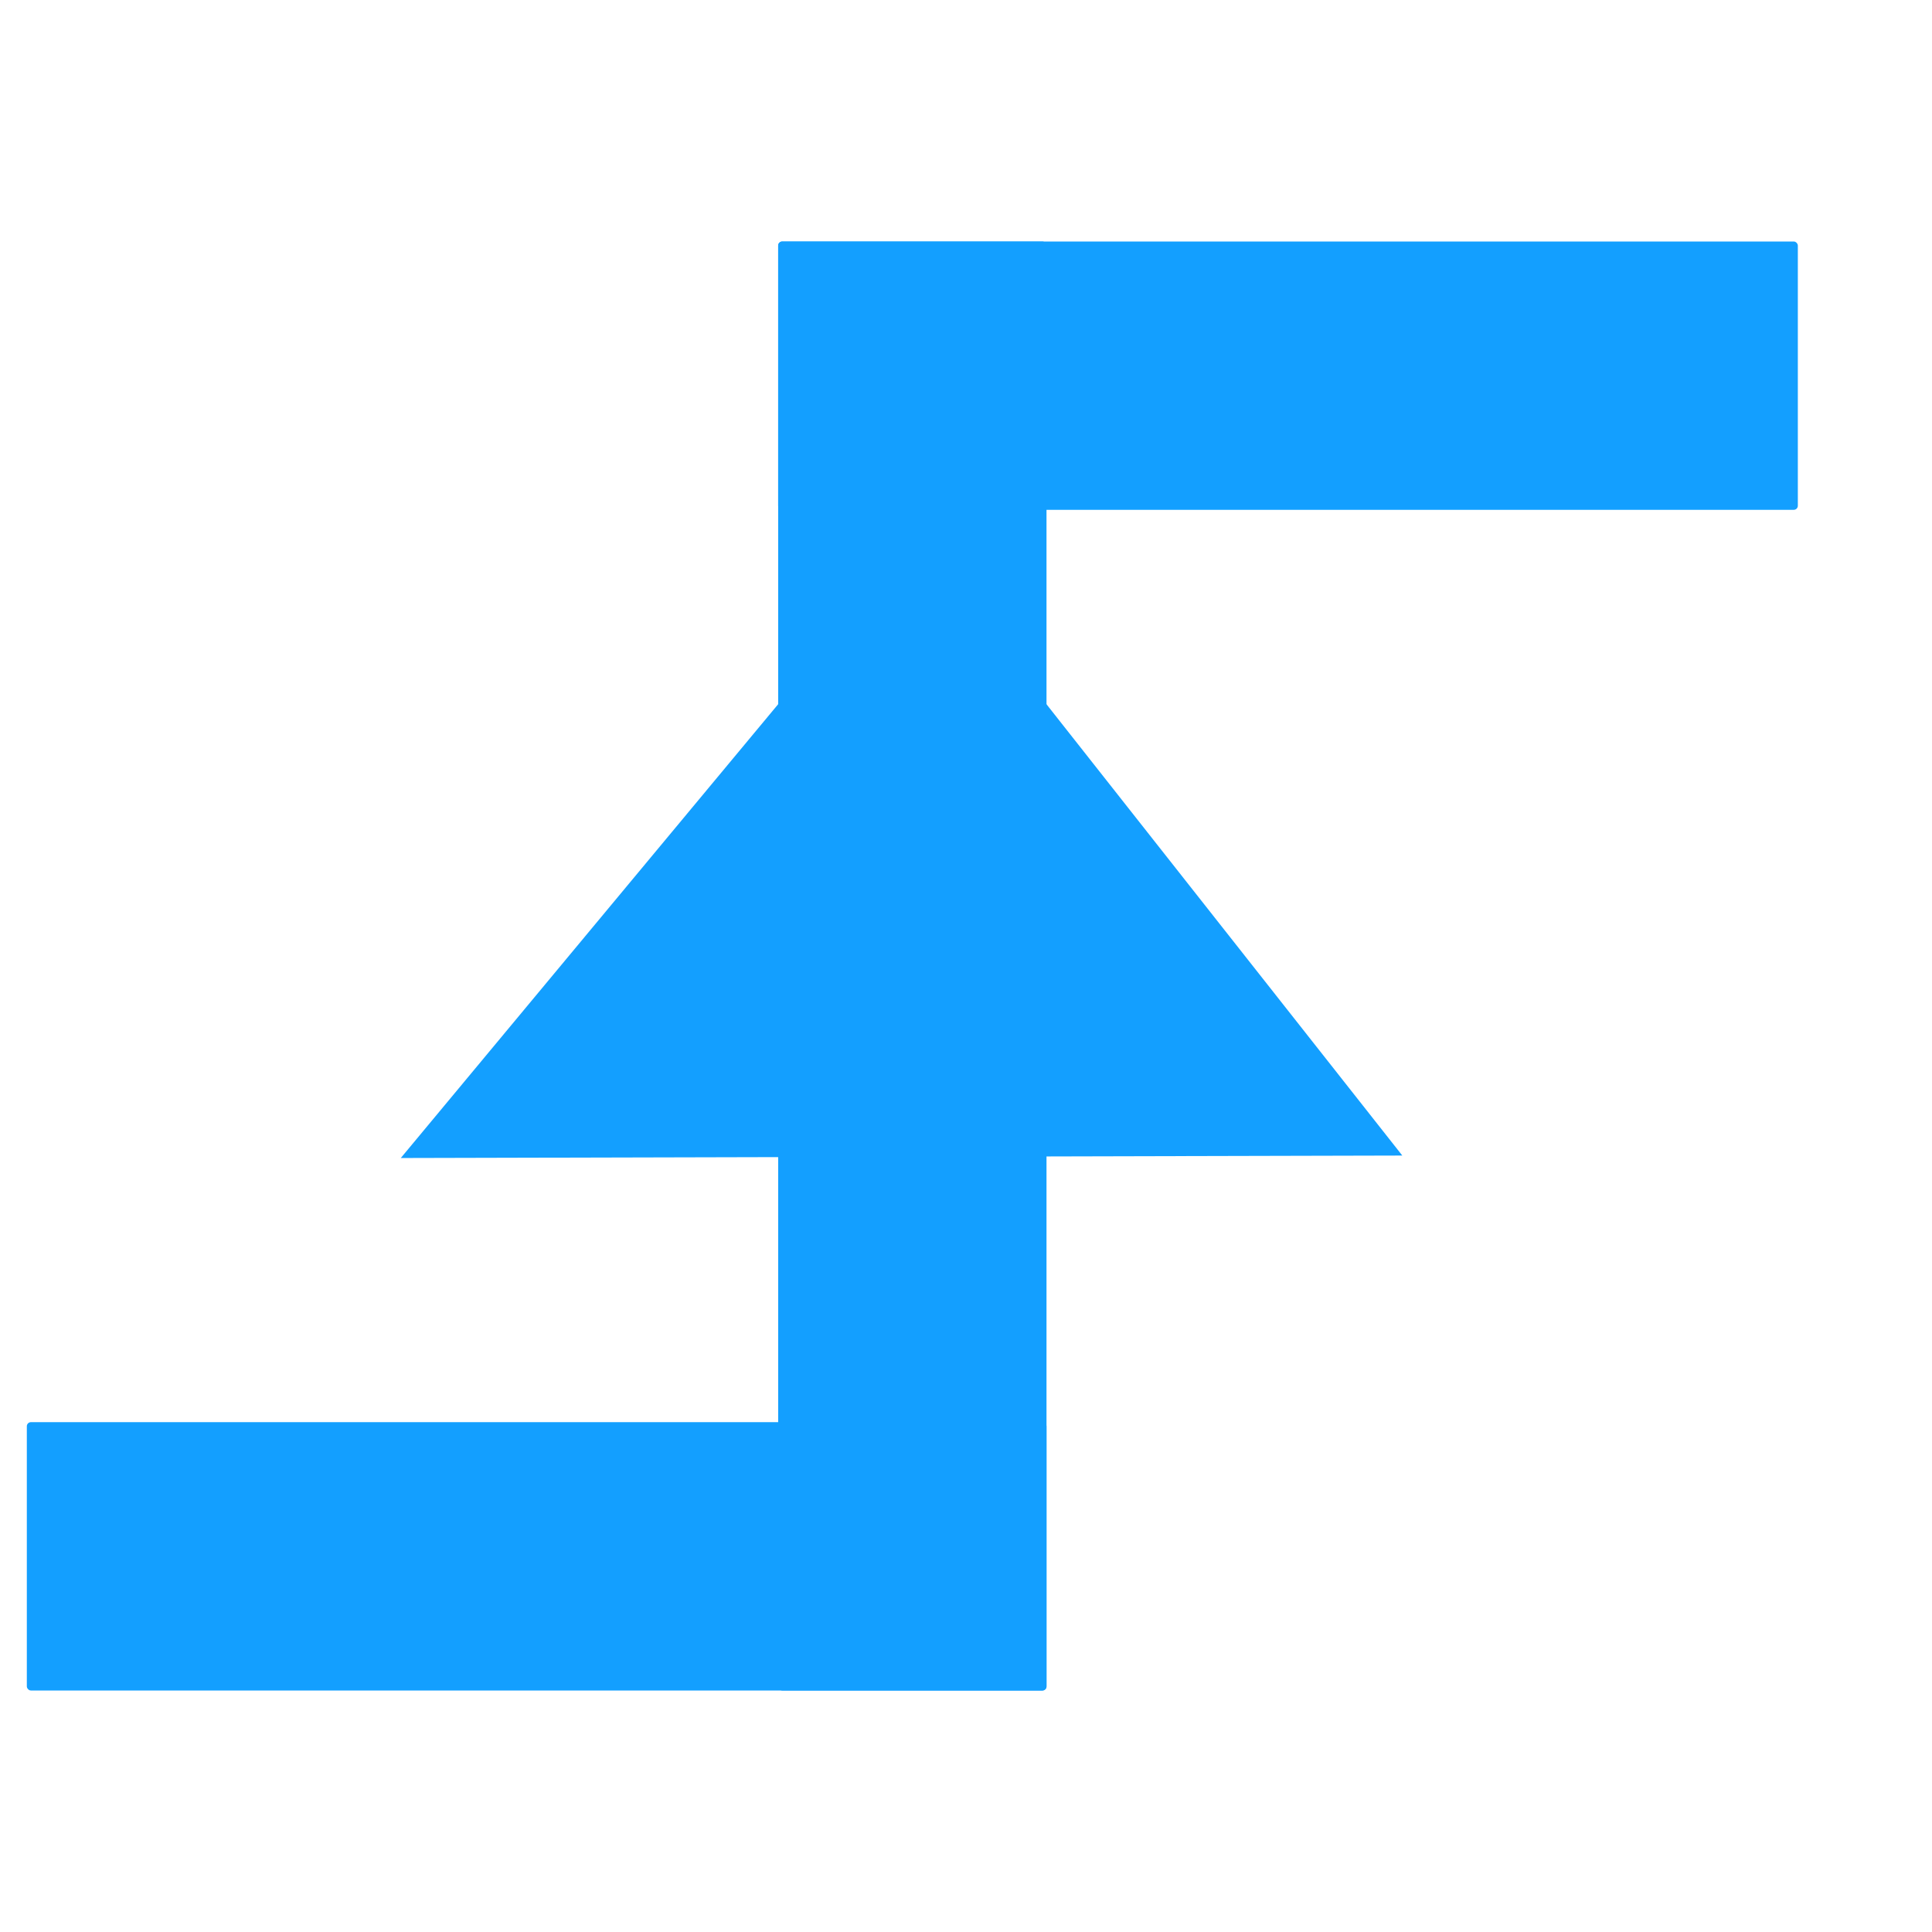 <svg xmlns:dc="http://purl.org/dc/elements/1.1/" xmlns:cc="http://creativecommons.org/ns#" xmlns:rdf="http://www.w3.org/1999/02/22-rdf-syntax-ns#" xmlns:svg="http://www.w3.org/2000/svg" xmlns="http://www.w3.org/2000/svg" height="18" width="18" fill="#00ff00"><rect id="backgroundrect" width="100%" height="100%" x="0" y="0" fill="none" stroke="none"/>
  
<g class="currentLayer" style=""><title>Layer 1</title><g id="svg_1" class="" fill="#139fff" fill-opacity="1">
    <rect rx="0.038" ry="0.038" y="2.25" x="7.25" height="2.5" width="9.5" style="opacity: 1; stroke-width: 0; stroke-linejoin: round; stroke-miterlimit: 0; stroke-dasharray: none; stroke-dashoffset: 0; stroke-opacity: 1; paint-order: markers;" id="svg_2" fill="#139fff" fill-opacity="1"/>
    <rect rx="0.038" ry="0.038" y="2.25" x="7.25" height="13.5" width="2.5" style="opacity: 1; stroke-width: 0; stroke-linejoin: round; stroke-miterlimit: 0; stroke-dasharray: none; stroke-dashoffset: 0; stroke-opacity: 1; paint-order: markers;" id="svg_3" fill="#139fff" fill-opacity="1"/>
    <rect rx="0.038" ry="0.038" y="13.25" x="0.25" height="2.5" width="9.5" style="opacity: 1; stroke-width: 0; stroke-linejoin: round; stroke-miterlimit: 0; stroke-dasharray: none; stroke-dashoffset: 0; stroke-opacity: 1; paint-order: markers;" id="svg_4" fill="#139fff" fill-opacity="1"/>
    <path d="M3.734,10.789 L8.533,5.018 L13.065,10.766 z" style="opacity: 1; stroke-width: 0; stroke-linejoin: round; stroke-miterlimit: 0; stroke-dasharray: none; stroke-dashoffset: 0; stroke-opacity: 1; paint-order: markers;" id="svg_5" fill="#139fff" fill-opacity="1"/>
  </g></g></svg>